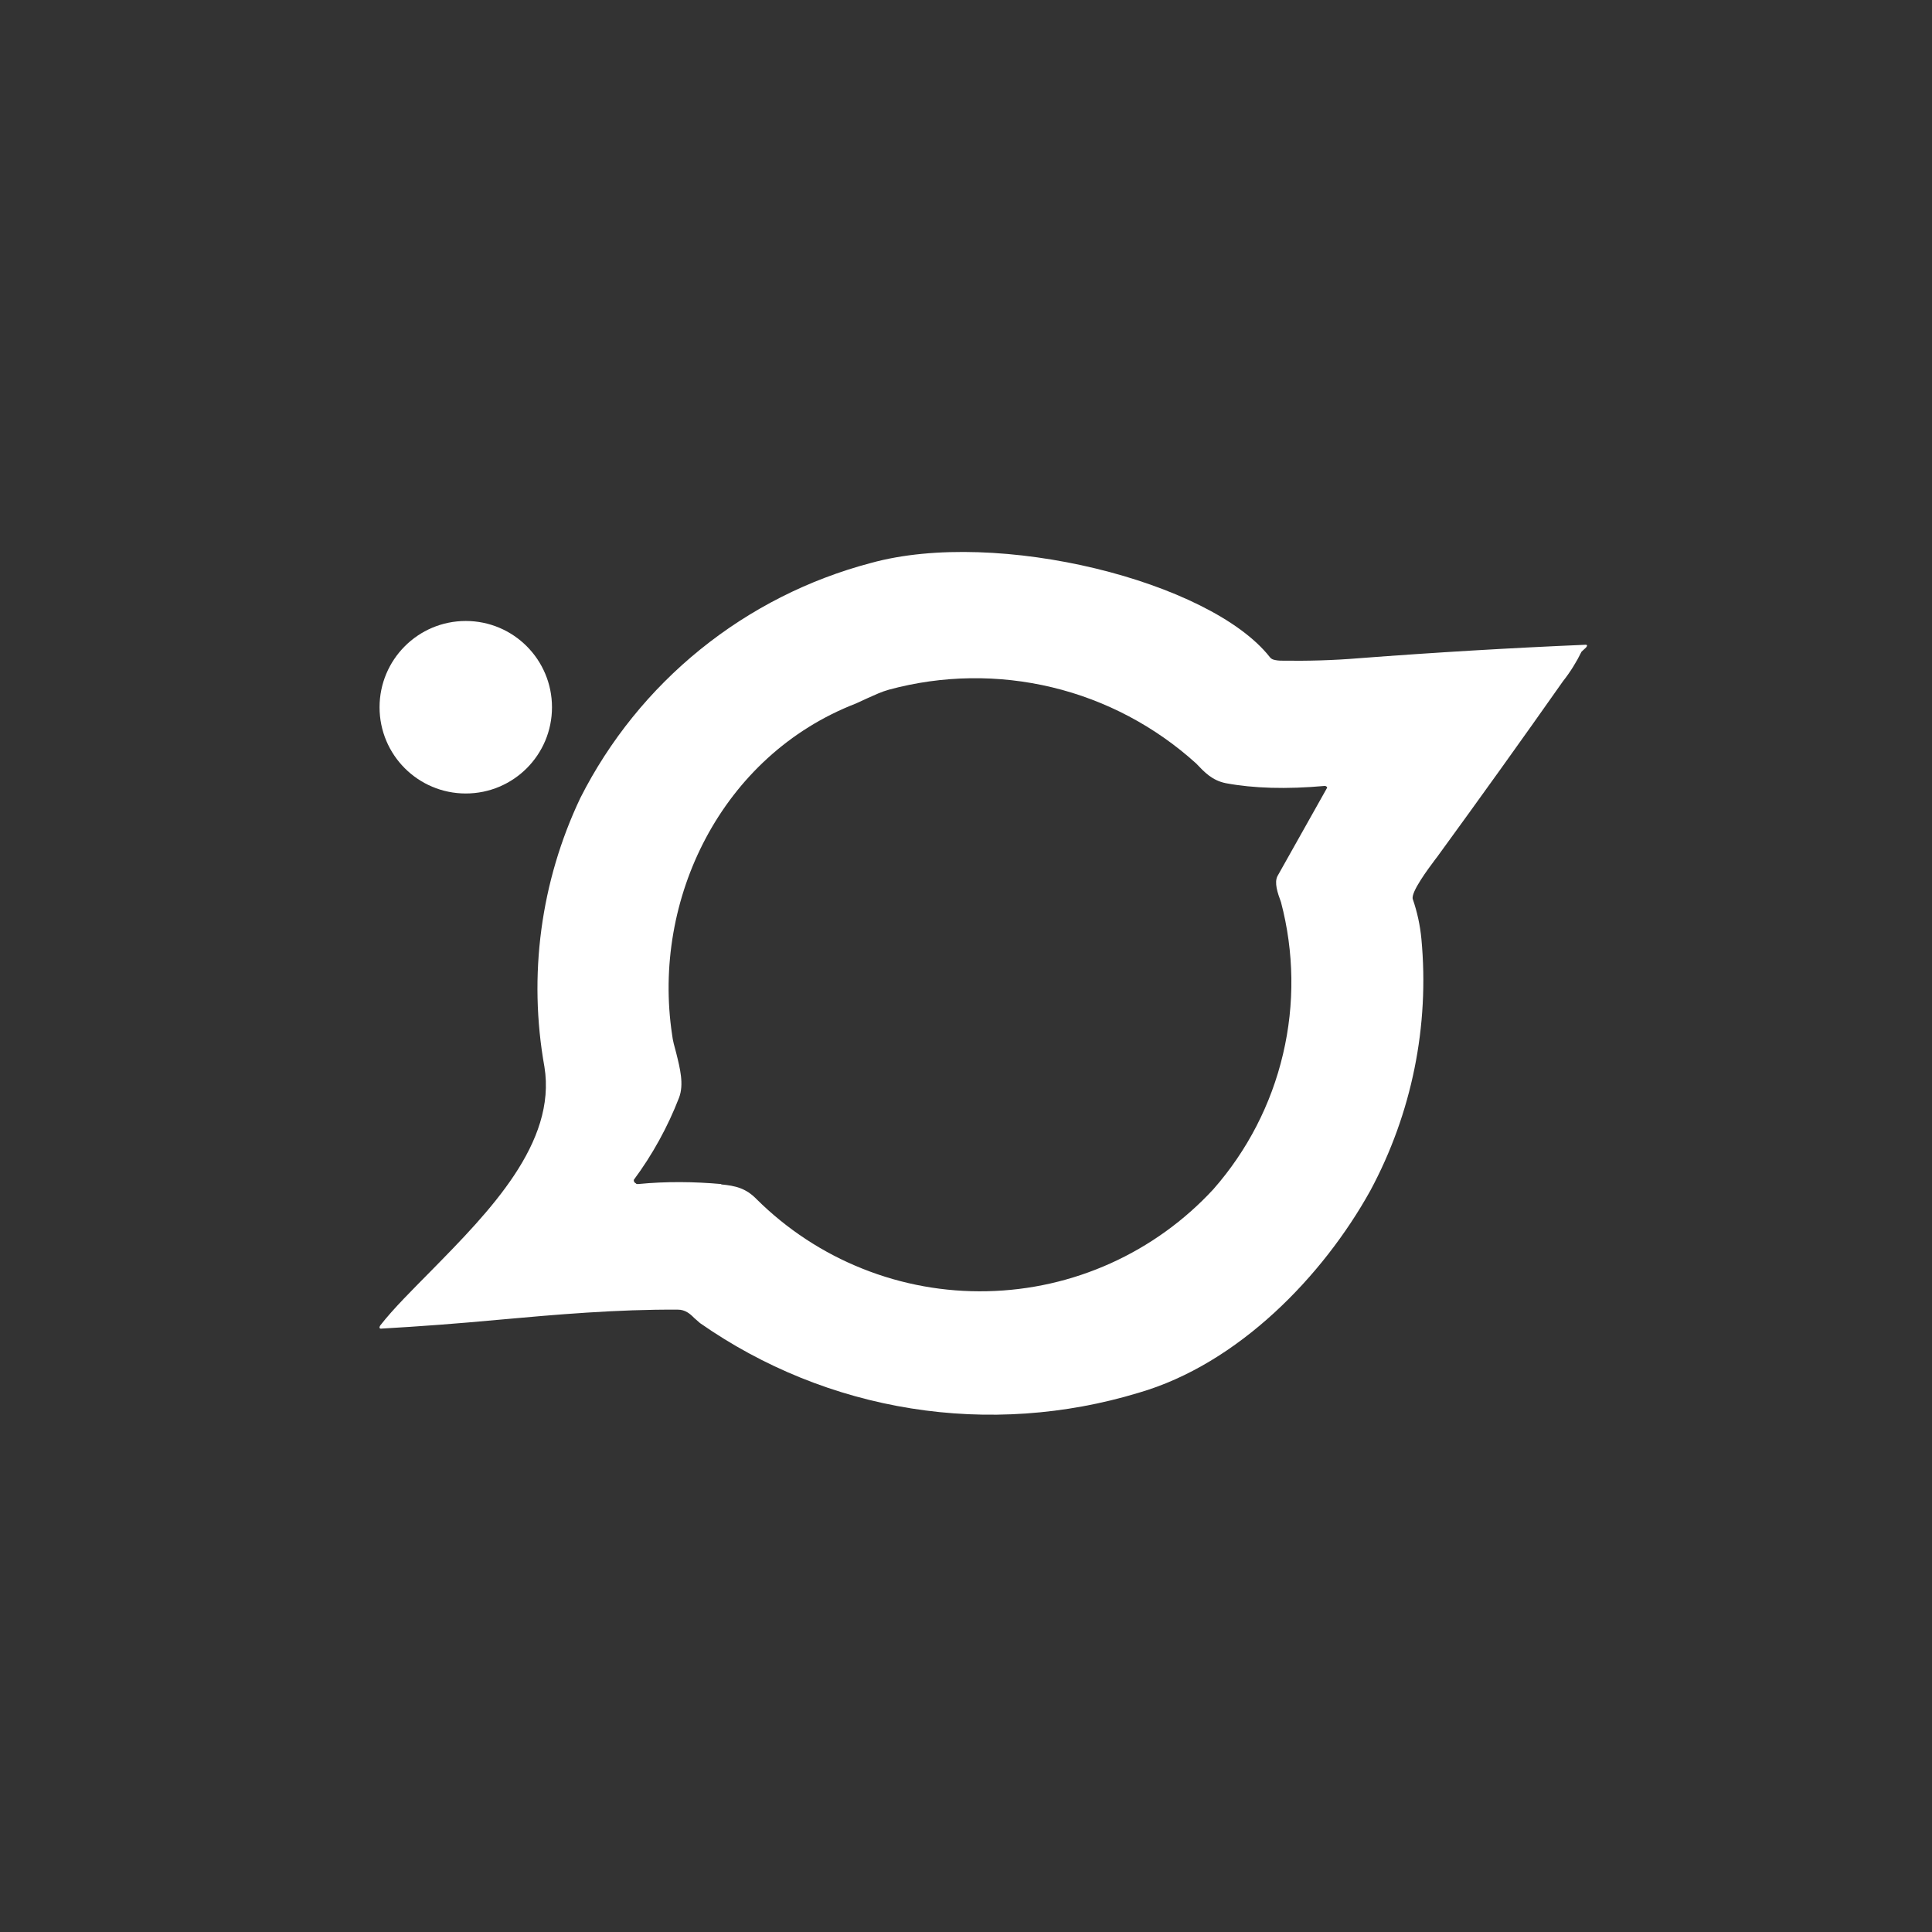 <svg width="24" height="24" viewBox="0 0 24 24" fill="none" xmlns="http://www.w3.org/2000/svg">
<rect x="0" y="0" width="24" height="24" fill="#333333" stroke="none"/>
<path fill-rule="evenodd" clip-rule="evenodd" d="M14.143 17.302C15.386 16.942 16.436 15.849 17.023 14.79C17.538 13.832 17.759 12.744 17.657 11.662C17.641 11.494 17.605 11.328 17.55 11.169C17.524 11.083 17.743 10.791 17.829 10.676L17.855 10.642C18.381 9.92 18.901 9.195 19.415 8.464C19.505 8.35 19.582 8.227 19.646 8.096L19.702 8.044C19.723 8.019 19.719 8.006 19.684 8.01C18.767 8.049 17.833 8.104 16.877 8.177C16.564 8.203 16.243 8.212 15.917 8.207C15.884 8.207 15.851 8.203 15.819 8.194C15.8 8.188 15.783 8.176 15.772 8.16C15.03 7.222 12.395 6.557 10.817 6.994C10.044 7.198 9.322 7.564 8.7 8.067C8.078 8.57 7.57 9.199 7.209 9.913C6.716 10.952 6.56 12.119 6.763 13.252C6.917 14.199 6.077 15.052 5.362 15.78C5.122 16.024 4.89 16.252 4.723 16.466C4.706 16.496 4.715 16.509 4.745 16.504C5.219 16.477 5.694 16.441 6.167 16.397C6.917 16.329 7.667 16.264 8.422 16.269C8.512 16.269 8.572 16.32 8.623 16.372L8.696 16.436C9.479 16.983 10.376 17.346 11.32 17.496C12.264 17.646 13.229 17.579 14.143 17.302ZM8.957 14.713C9.137 14.73 9.266 14.76 9.399 14.897C9.775 15.27 10.222 15.564 10.714 15.76C11.206 15.957 11.733 16.052 12.262 16.04C12.792 16.029 13.314 15.911 13.797 15.693C14.28 15.475 14.714 15.162 15.073 14.773C15.495 14.293 15.792 13.717 15.938 13.095C16.085 12.473 16.076 11.825 15.913 11.207C15.87 11.091 15.827 10.963 15.87 10.882L16.487 9.784C16.483 9.772 16.47 9.763 16.457 9.763C15.977 9.806 15.57 9.793 15.227 9.729C15.056 9.694 14.962 9.592 14.859 9.484C14.351 9.024 13.736 8.698 13.069 8.538C12.402 8.378 11.706 8.388 11.044 8.567C10.95 8.593 10.869 8.632 10.783 8.67L10.633 8.739C8.962 9.386 8.096 11.173 8.349 12.853C8.357 12.926 8.379 13.003 8.4 13.08C8.447 13.269 8.499 13.47 8.435 13.637C8.294 14.001 8.105 14.344 7.873 14.657C7.872 14.666 7.874 14.675 7.879 14.683C7.884 14.691 7.891 14.697 7.899 14.7C7.903 14.709 7.916 14.709 7.925 14.709C8.28 14.674 8.623 14.679 8.962 14.709L8.957 14.713Z" fill="white"/>
<path d="M5.786 9.857C6.378 9.857 6.857 9.378 6.857 8.786C6.857 8.194 6.378 7.714 5.786 7.714C5.194 7.714 4.715 8.194 4.715 8.786C4.715 9.378 5.194 9.857 5.786 9.857Z" fill="white"/>
</svg>
